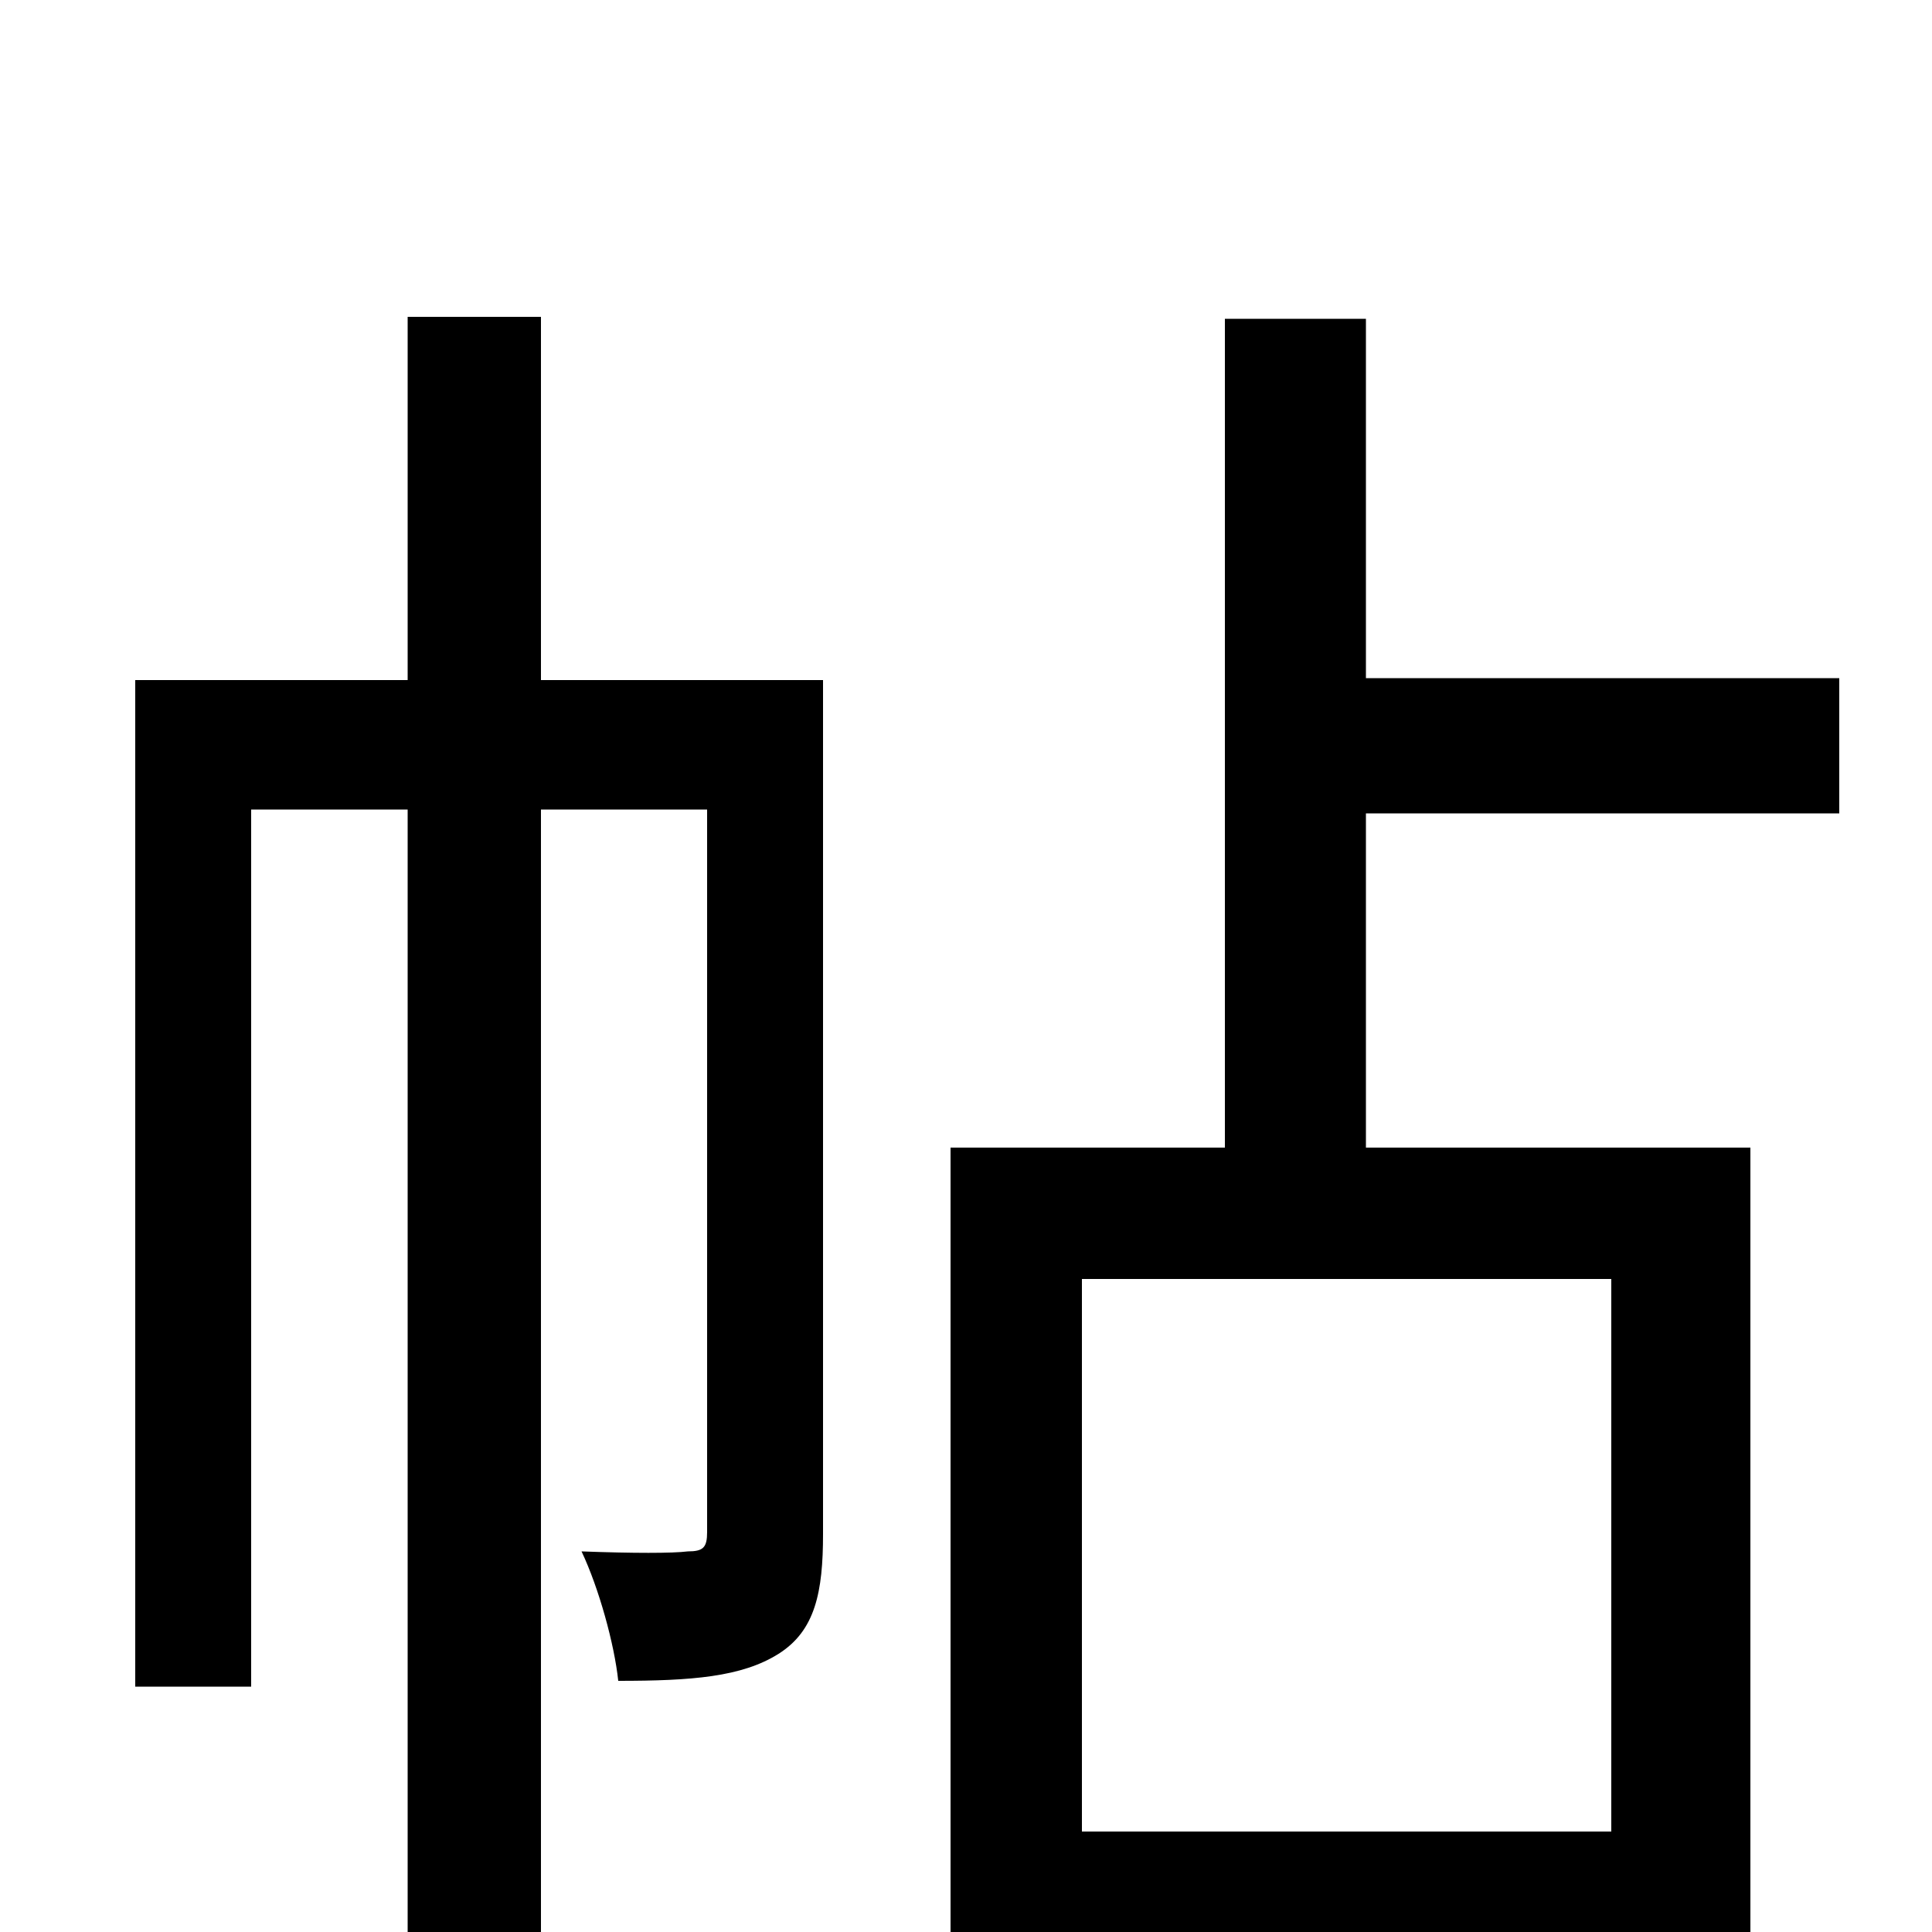 <svg xmlns="http://www.w3.org/2000/svg" viewBox="0 -1000 1000 1000">
	<path fill="#000000" d="M426 -648H280V-836H211V-648H70V-127H130V-581H211V77H280V-581H366V-207C366 -199 364 -197 356 -197C348 -196 328 -196 301 -197C310 -178 318 -149 320 -130C358 -130 384 -132 403 -144C422 -156 426 -176 426 -206ZM834 -52H560V-338H834ZM952 -579V-649H707V-835H634V-406H492V75H560V16H834V72H906V-406H707V-579Z"/>
</svg>